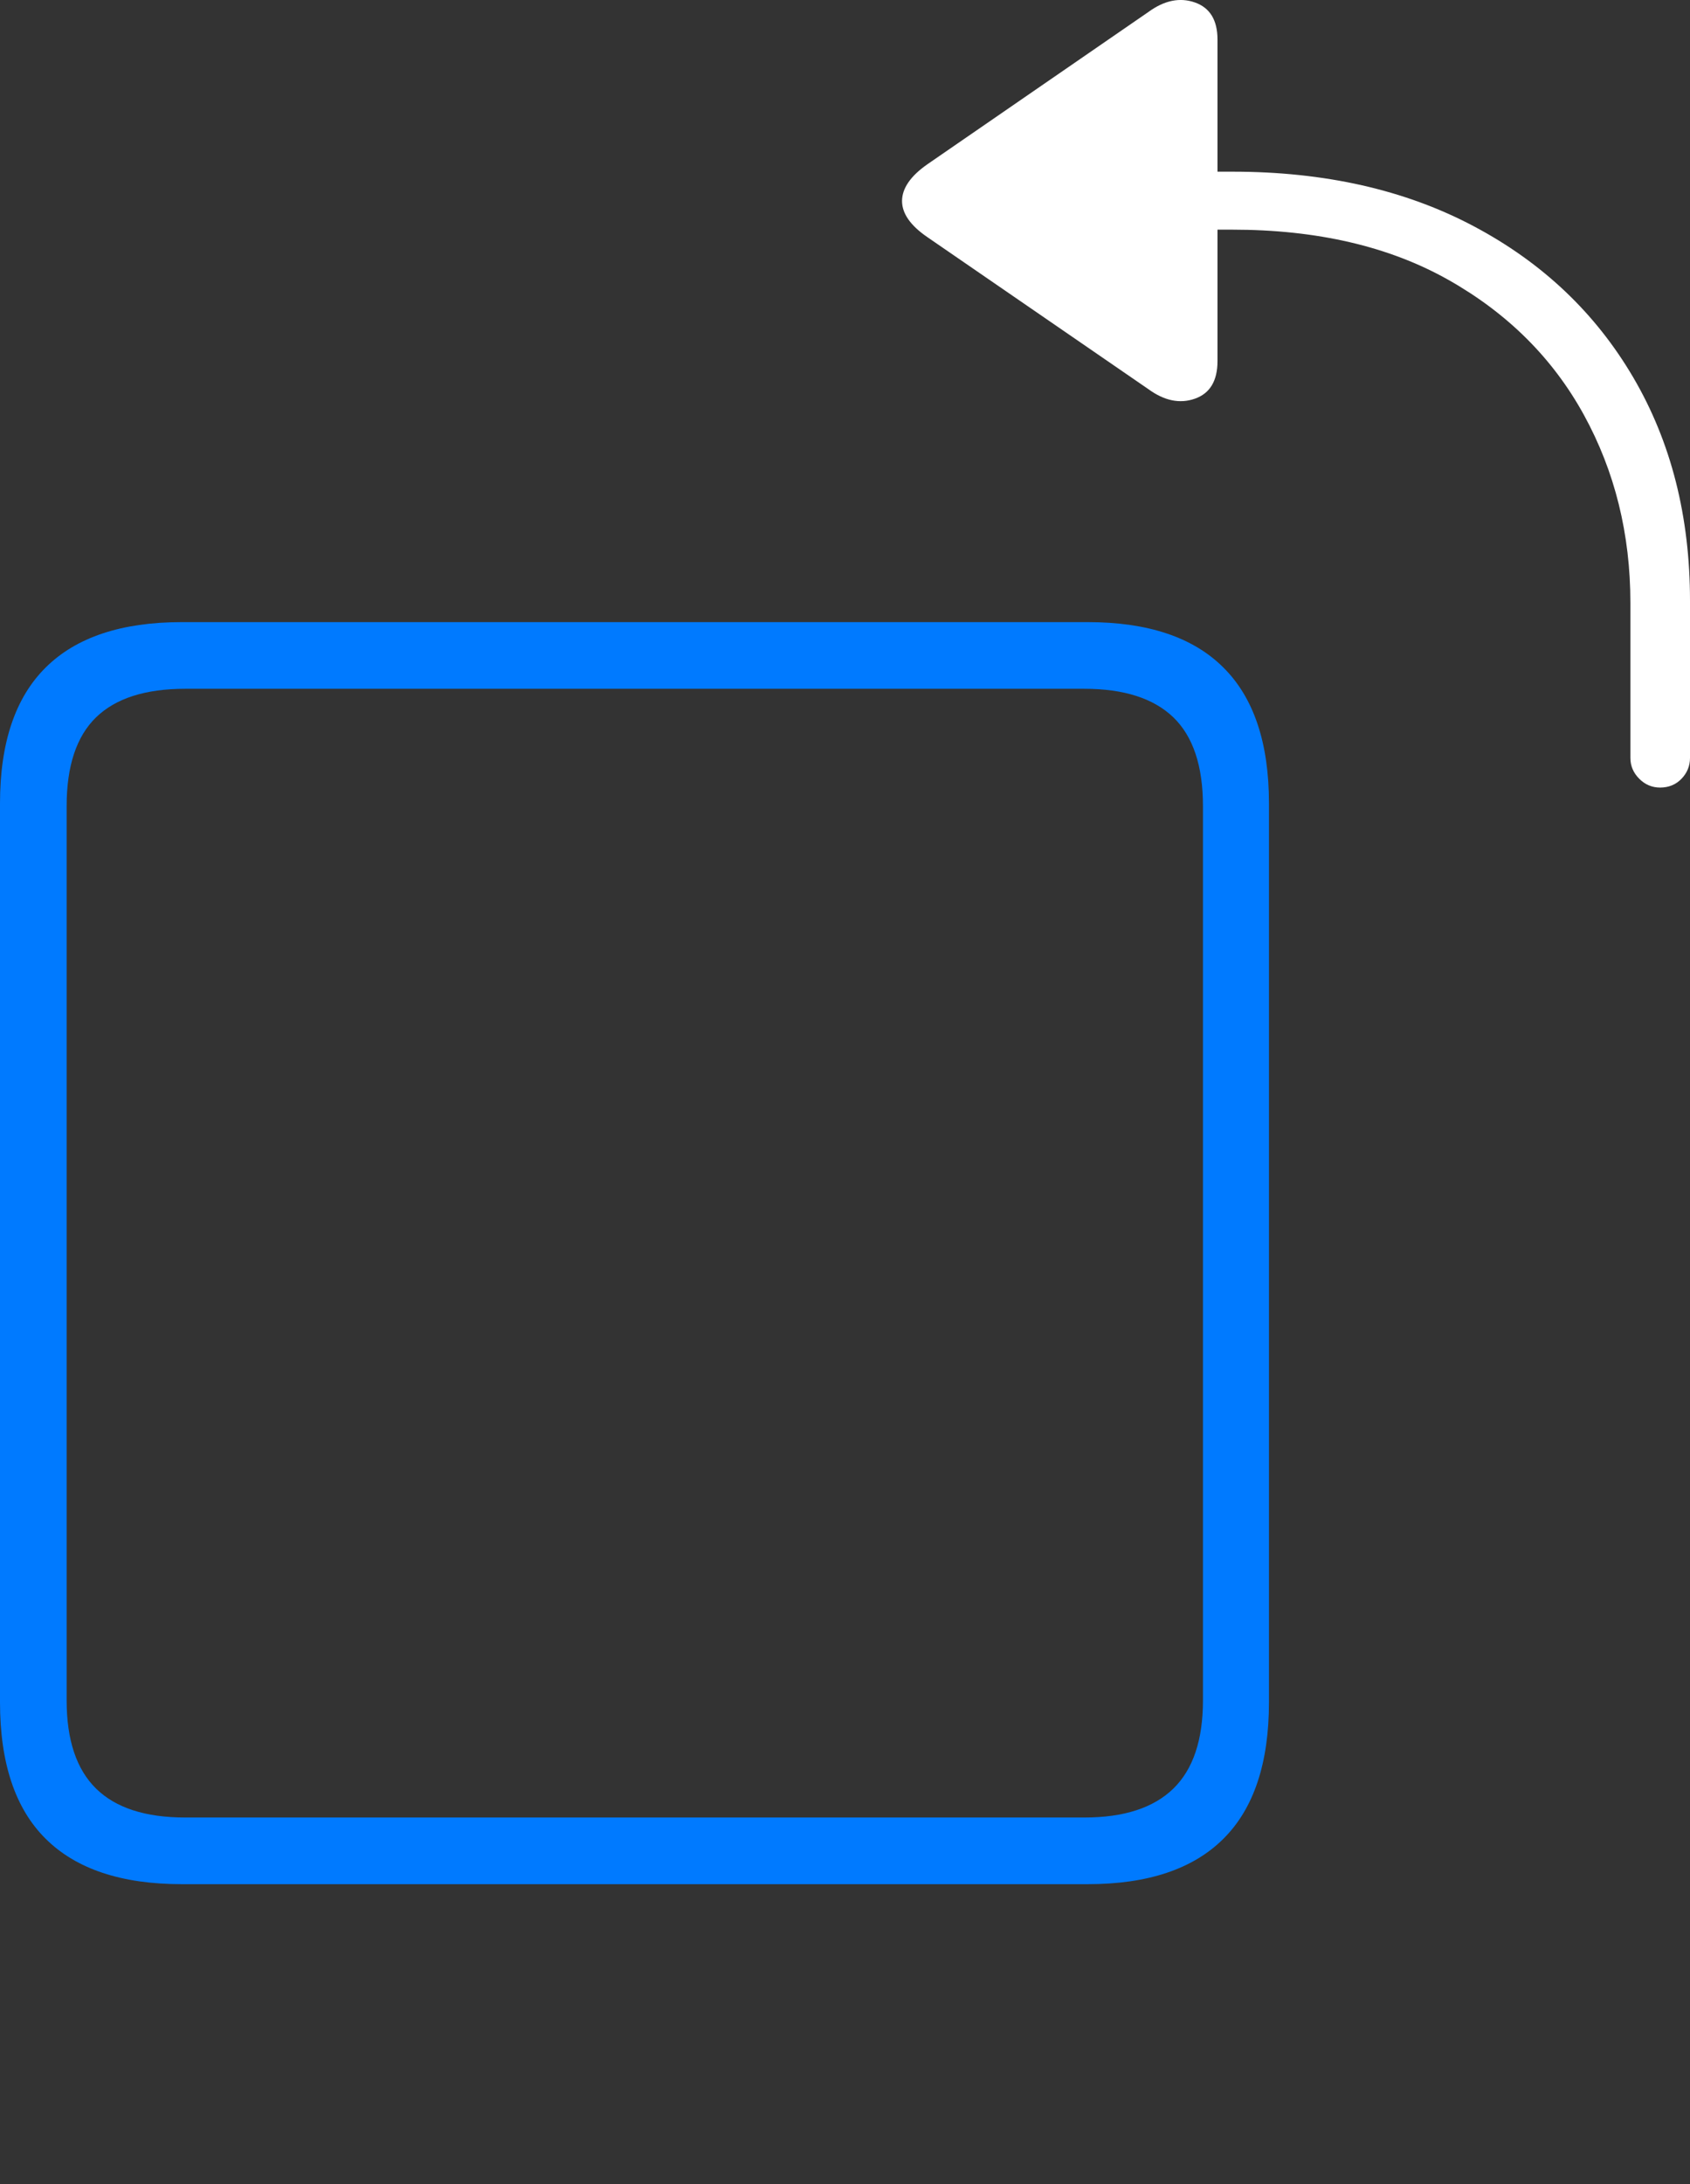 <?xml version="1.0" encoding="UTF-8"?>
<!--Generator: Apple Native CoreSVG 175-->
<!DOCTYPE svg
PUBLIC "-//W3C//DTD SVG 1.1//EN"
       "http://www.w3.org/Graphics/SVG/1.1/DTD/svg11.dtd">
<svg version="1.1" xmlns="http://www.w3.org/2000/svg" xmlns:xlink="http://www.w3.org/1999/xlink" width="18.488" height="23.879">
 <rect width="100%" height="100%" fill="#333333" stroke="none"/>
 <g>
  <rect height="23.879" opacity="0" width="18.488" x="0" y="0"/>
  <path d="M1.989 20.601L11.899 20.601Q12.885 20.601 13.383 20.105Q13.882 19.61 13.882 18.611L13.882 8.784Q13.882 7.793 13.383 7.298Q12.885 6.802 11.899 6.802L1.989 6.802Q1 6.802 0.5 7.298Q0 7.793 0 8.784L0 18.611Q0 19.61 0.5 20.105Q1 20.601 1.989 20.601ZM2.026 19.872Q1.373 19.872 1.051 19.556Q0.729 19.24 0.729 18.592L0.729 8.814Q0.729 8.156 1.051 7.843Q1.373 7.531 2.026 7.531L11.863 7.531Q12.511 7.531 12.836 7.843Q13.16 8.156 13.16 8.814L13.16 18.592Q13.16 19.24 12.836 19.556Q12.511 19.872 11.863 19.872Z" fill="#007aff"/>
  <path d="M18.161 8.611Q18.302 8.611 18.395 8.515Q18.488 8.418 18.488 8.287L18.488 6.569Q18.488 5.186 17.868 4.128Q17.248 3.07 16.123 2.474Q14.998 1.877 13.482 1.877L13.319 1.877L13.319 0.433Q13.319 0.114 13.072 0.027Q12.825-0.06 12.563 0.131L10.144 1.797Q9.87 1.989 9.868 2.196Q9.867 2.402 10.144 2.592L12.563 4.255Q12.825 4.446 13.072 4.359Q13.319 4.272 13.319 3.948L13.319 2.511L13.479 2.511Q14.871 2.511 15.845 3.06Q16.818 3.609 17.327 4.536Q17.836 5.463 17.836 6.593L17.836 8.287Q17.836 8.418 17.933 8.515Q18.029 8.611 18.161 8.611Z" fill="#ffffff"/>
 </g>
</svg>
